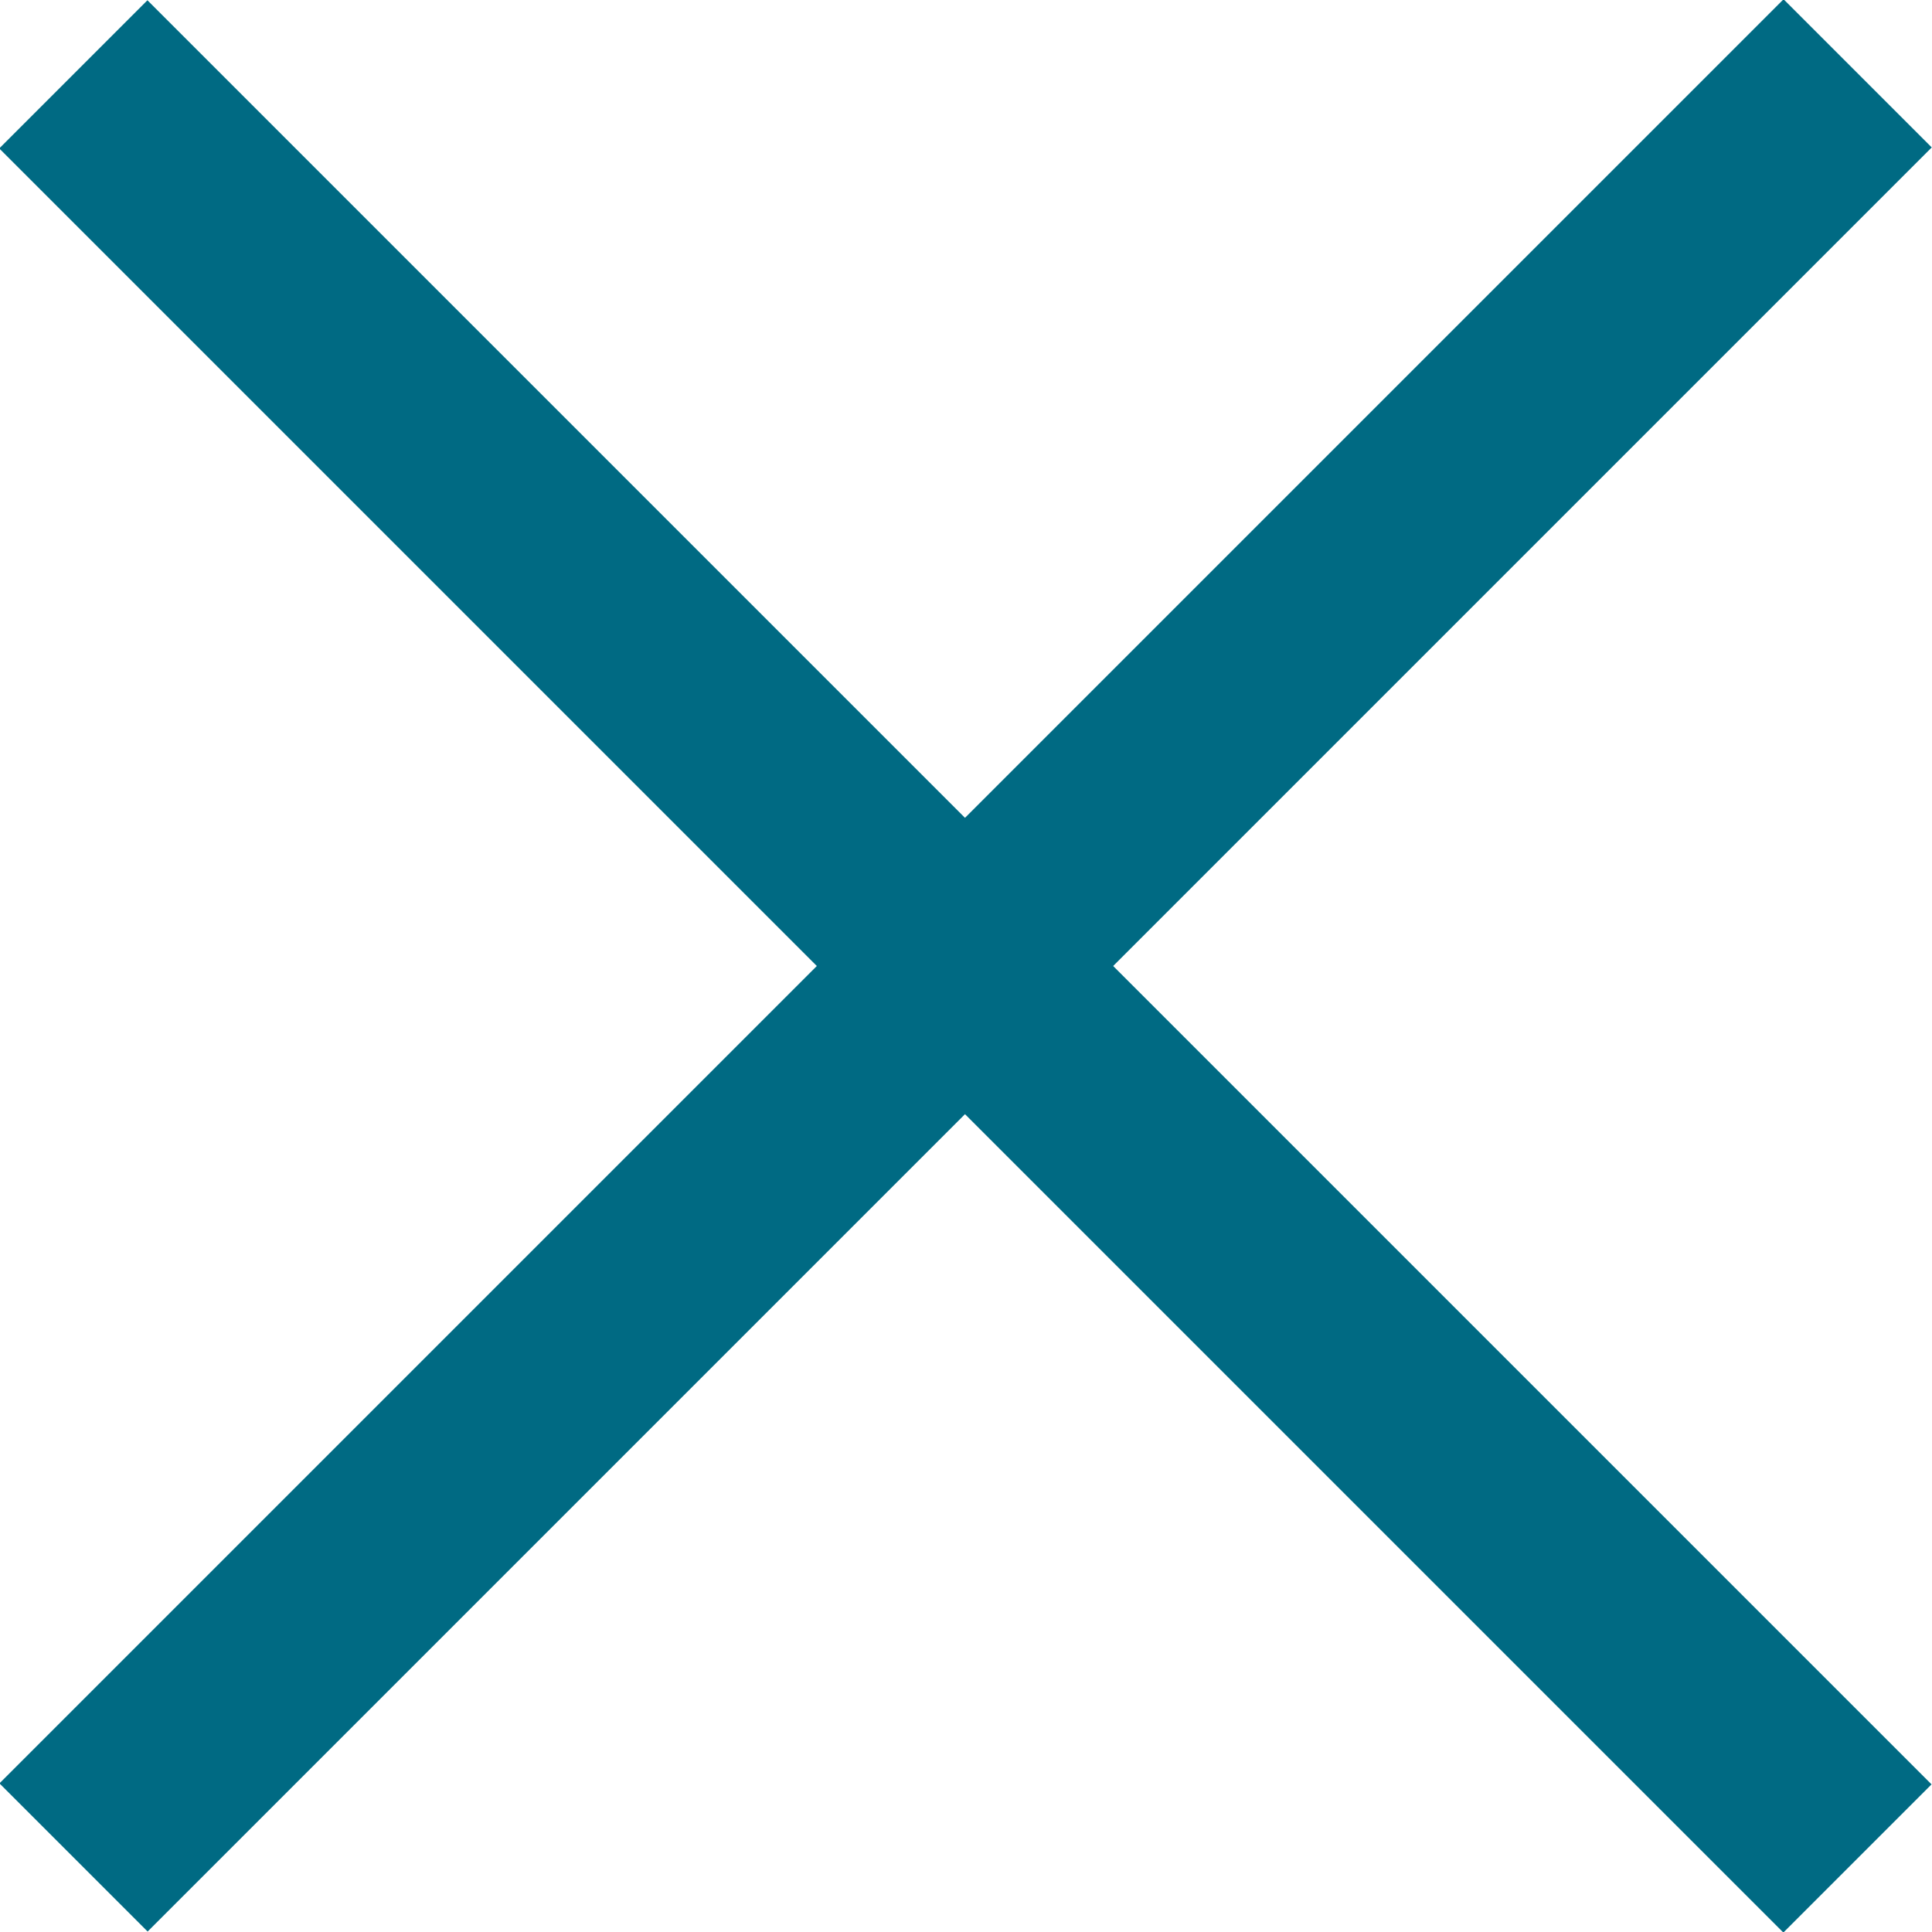 <svg id="Layer_1" data-name="Layer 1" xmlns="http://www.w3.org/2000/svg" width="15.95" height="15.95" viewBox="0 0 15.95 15.95"><defs><style>.cls-1{fill:#006a83;}</style></defs><title>interstit-close</title><rect class="cls-1" x="-2.44" y="7.11" width="20.83" height="1.73" transform="translate(7.97 -3.3) rotate(45)"/><rect class="cls-1" x="-2.44" y="7.11" width="20.83" height="1.73" transform="translate(19.25 7.97) rotate(135)"/></svg>